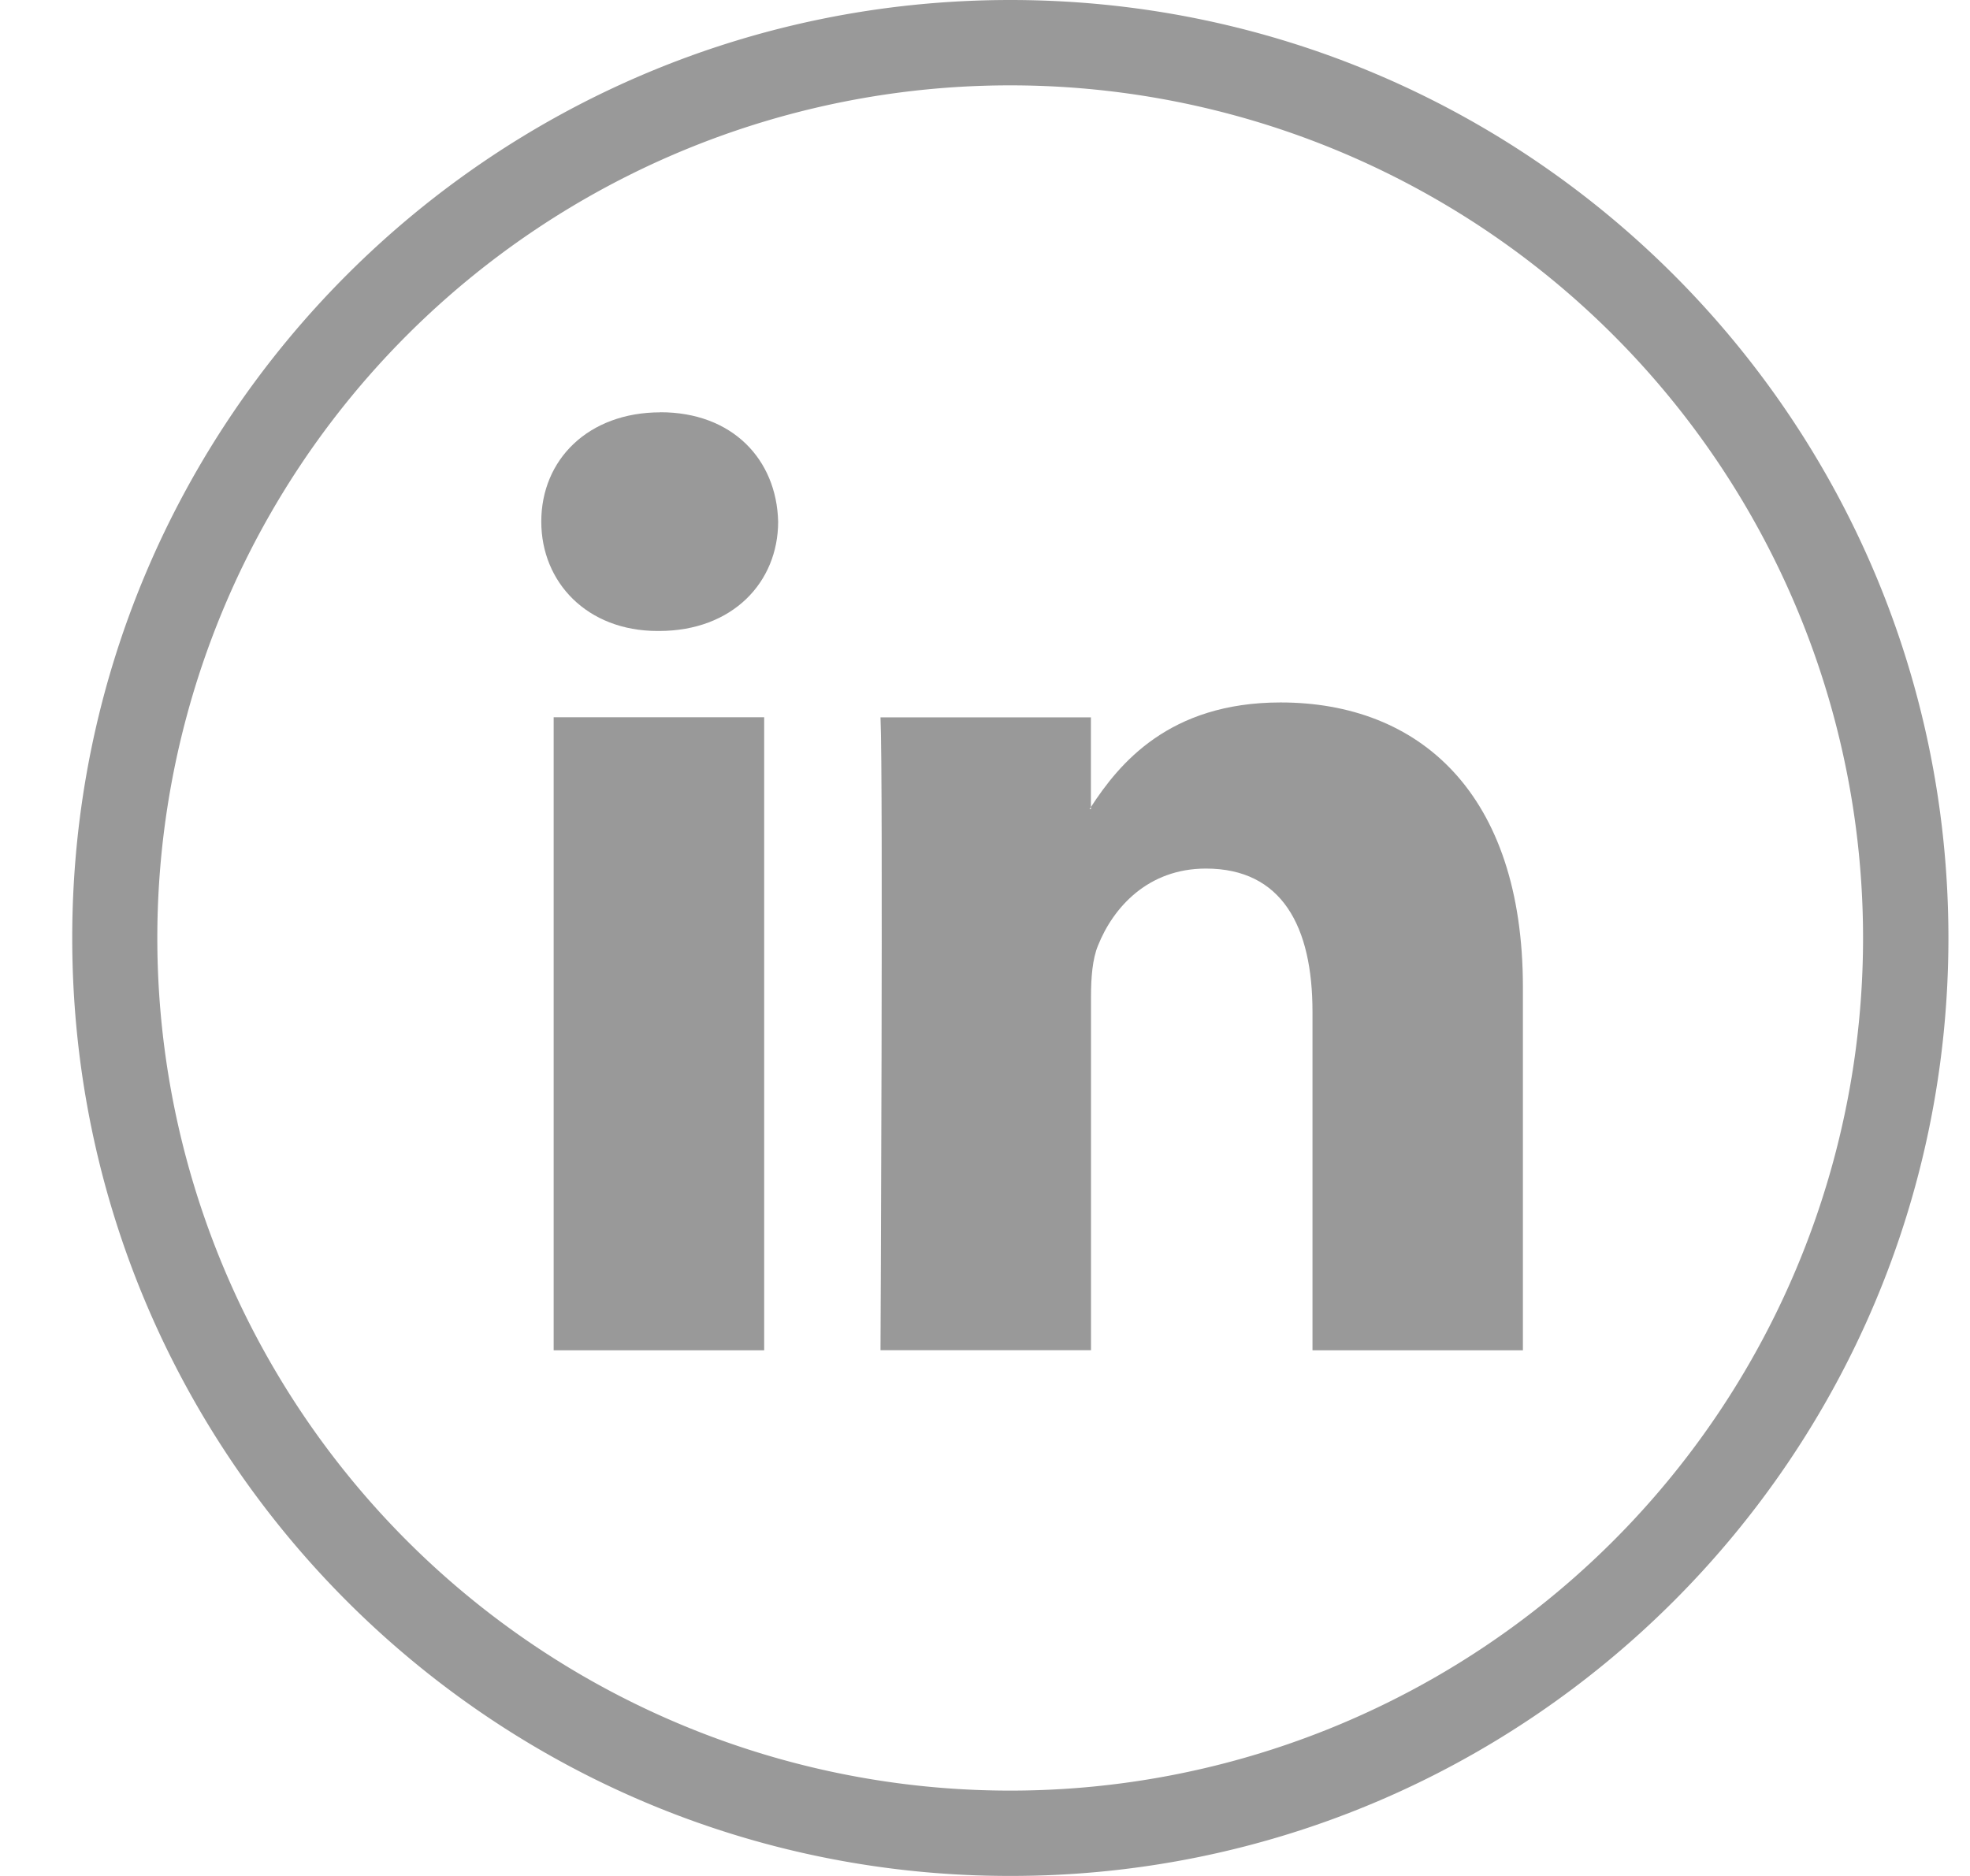 <svg width="21" height="20" viewBox="0 0 21 20" xmlns="http://www.w3.org/2000/svg"><title>linkedin</title><g fill="#333" opacity=".5"><path d="M20.77 10c0-5.523-4.478-10-10-10-5.524 0-10 4.477-10 10s4.476 10 10 10c5.522 0 10-4.477 10-10zM1.677 10A9.09 9.09 0 0 1 10.77.91 9.09 9.09 0 0 1 19.86 10a9.09 9.09 0 0 1-9.09 9.09A9.09 9.09 0 0 1 1.677 10z"/><path d="M16.234 10.526v3.87h-2.243v-3.61c0-.907-.324-1.526-1.136-1.526-.62 0-.989.417-1.15.82-.06.144-.075.345-.075.547v3.768H9.386s.03-6.114 0-6.747h2.243v.956l-.014.022h.014v-.022c.299-.459.83-1.115 2.022-1.115 1.477 0 2.583.965 2.583 3.037zM7.04 4.396c-.768 0-1.27.503-1.27 1.165 0 .647.488 1.166 1.24 1.166h.015c.783 0 1.27-.518 1.27-1.166-.016-.662-.487-1.166-1.255-1.166zm-1.137 10h2.243V7.647H5.902v6.747z"/></g></svg>